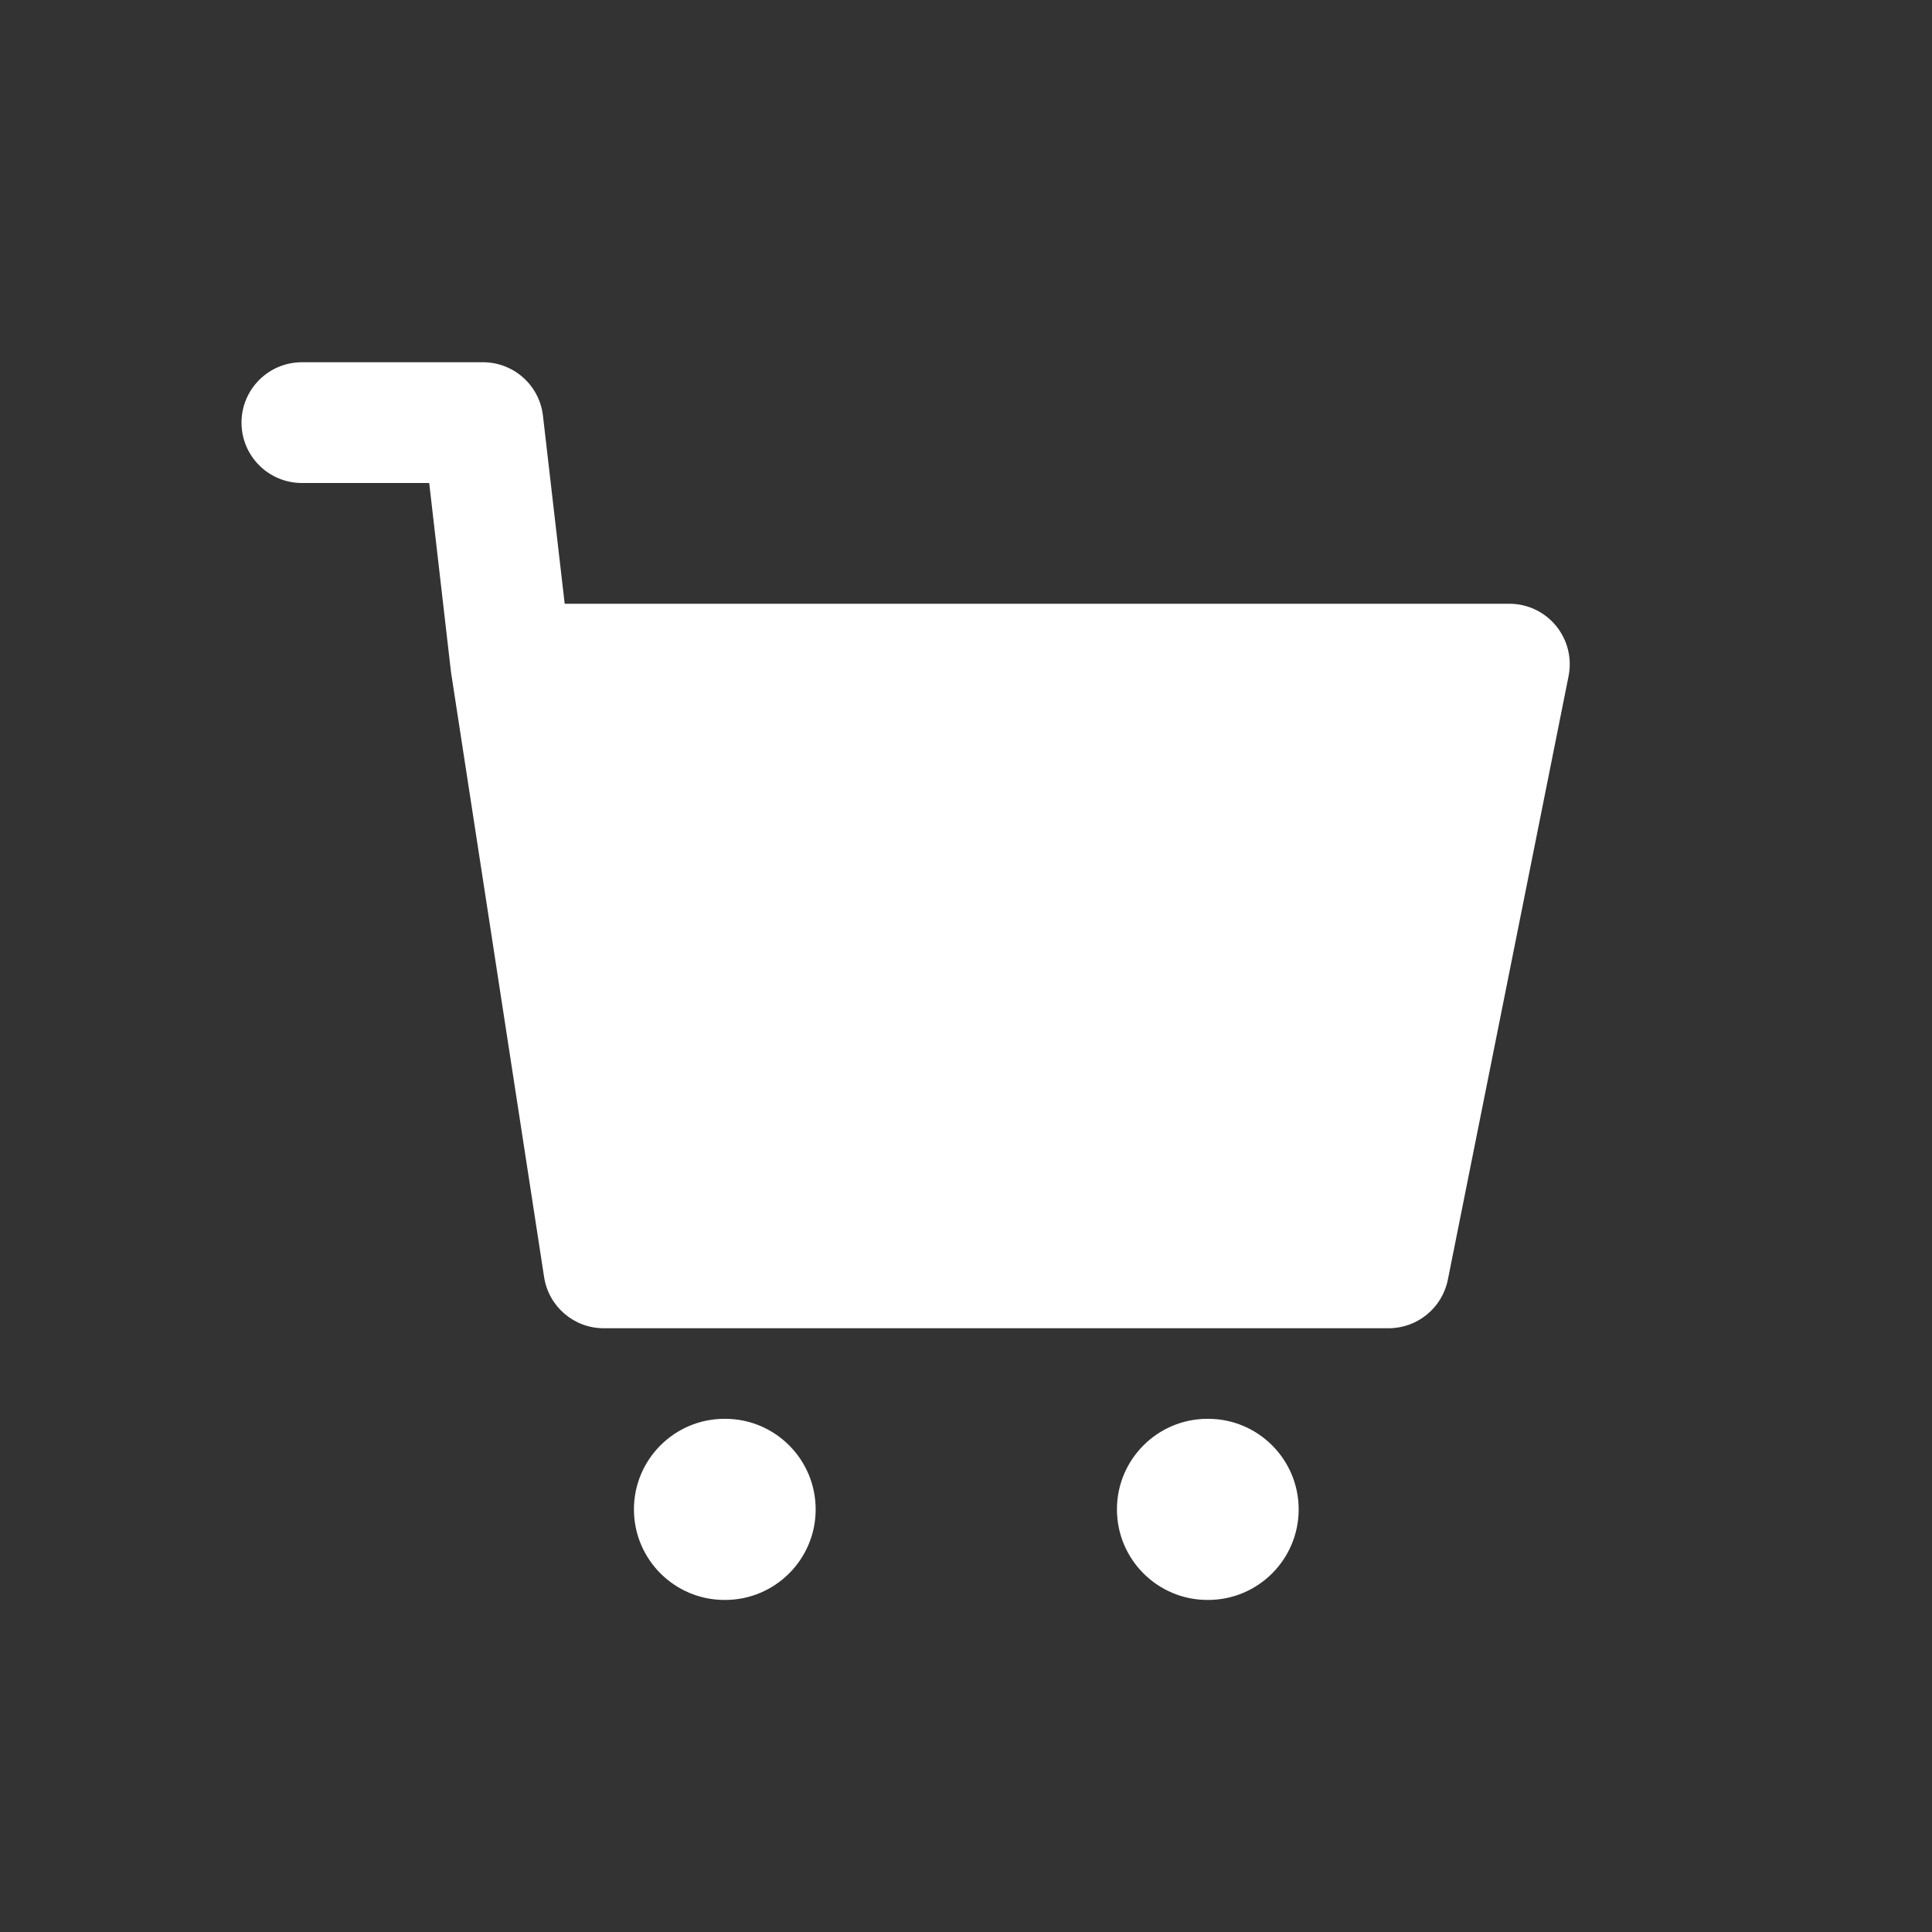 <svg width="32px" height="32px" viewBox="0 0 32 32" fill="none" xmlns="http://www.w3.org/2000/svg">
<rect x="0" y="0" width="32" height="32" fill="#333333" stroke="none"/>
<path d="M5 6C4.448 6 4 6.448 4 7C4 7.552 4.448 8 5 8H7.109L7.468 11.115C7.47 11.127 7.471 11.14 7.473 11.152L9.012 21.152C9.087 21.64 9.506 22 10 22H23C23.477 22 23.887 21.663 23.981 21.196L25.981 11.196C26.039 10.902 25.963 10.598 25.773 10.366C25.583 10.134 25.3 10 25 10H9.353L8.993 6.885C8.935 6.381 8.508 6 8 6H5Z" fill="#fff"/>
<path d="M10.5 25C10.5 24.172 11.172 23.5 12 23.5H12.01C12.838 23.5 13.51 24.172 13.51 25C13.51 25.828 12.838 26.5 12.01 26.5H12C11.172 26.5 10.5 25.828 10.5 25Z" fill="#fff"/>
<path d="M20 23.5C19.172 23.5 18.5 24.172 18.5 25C18.5 25.828 19.172 26.5 20 26.5H20.01C20.838 26.5 21.51 25.828 21.51 25C21.51 24.172 20.838 23.5 20.01 23.5H20Z" fill="#fff"/>
</svg>

